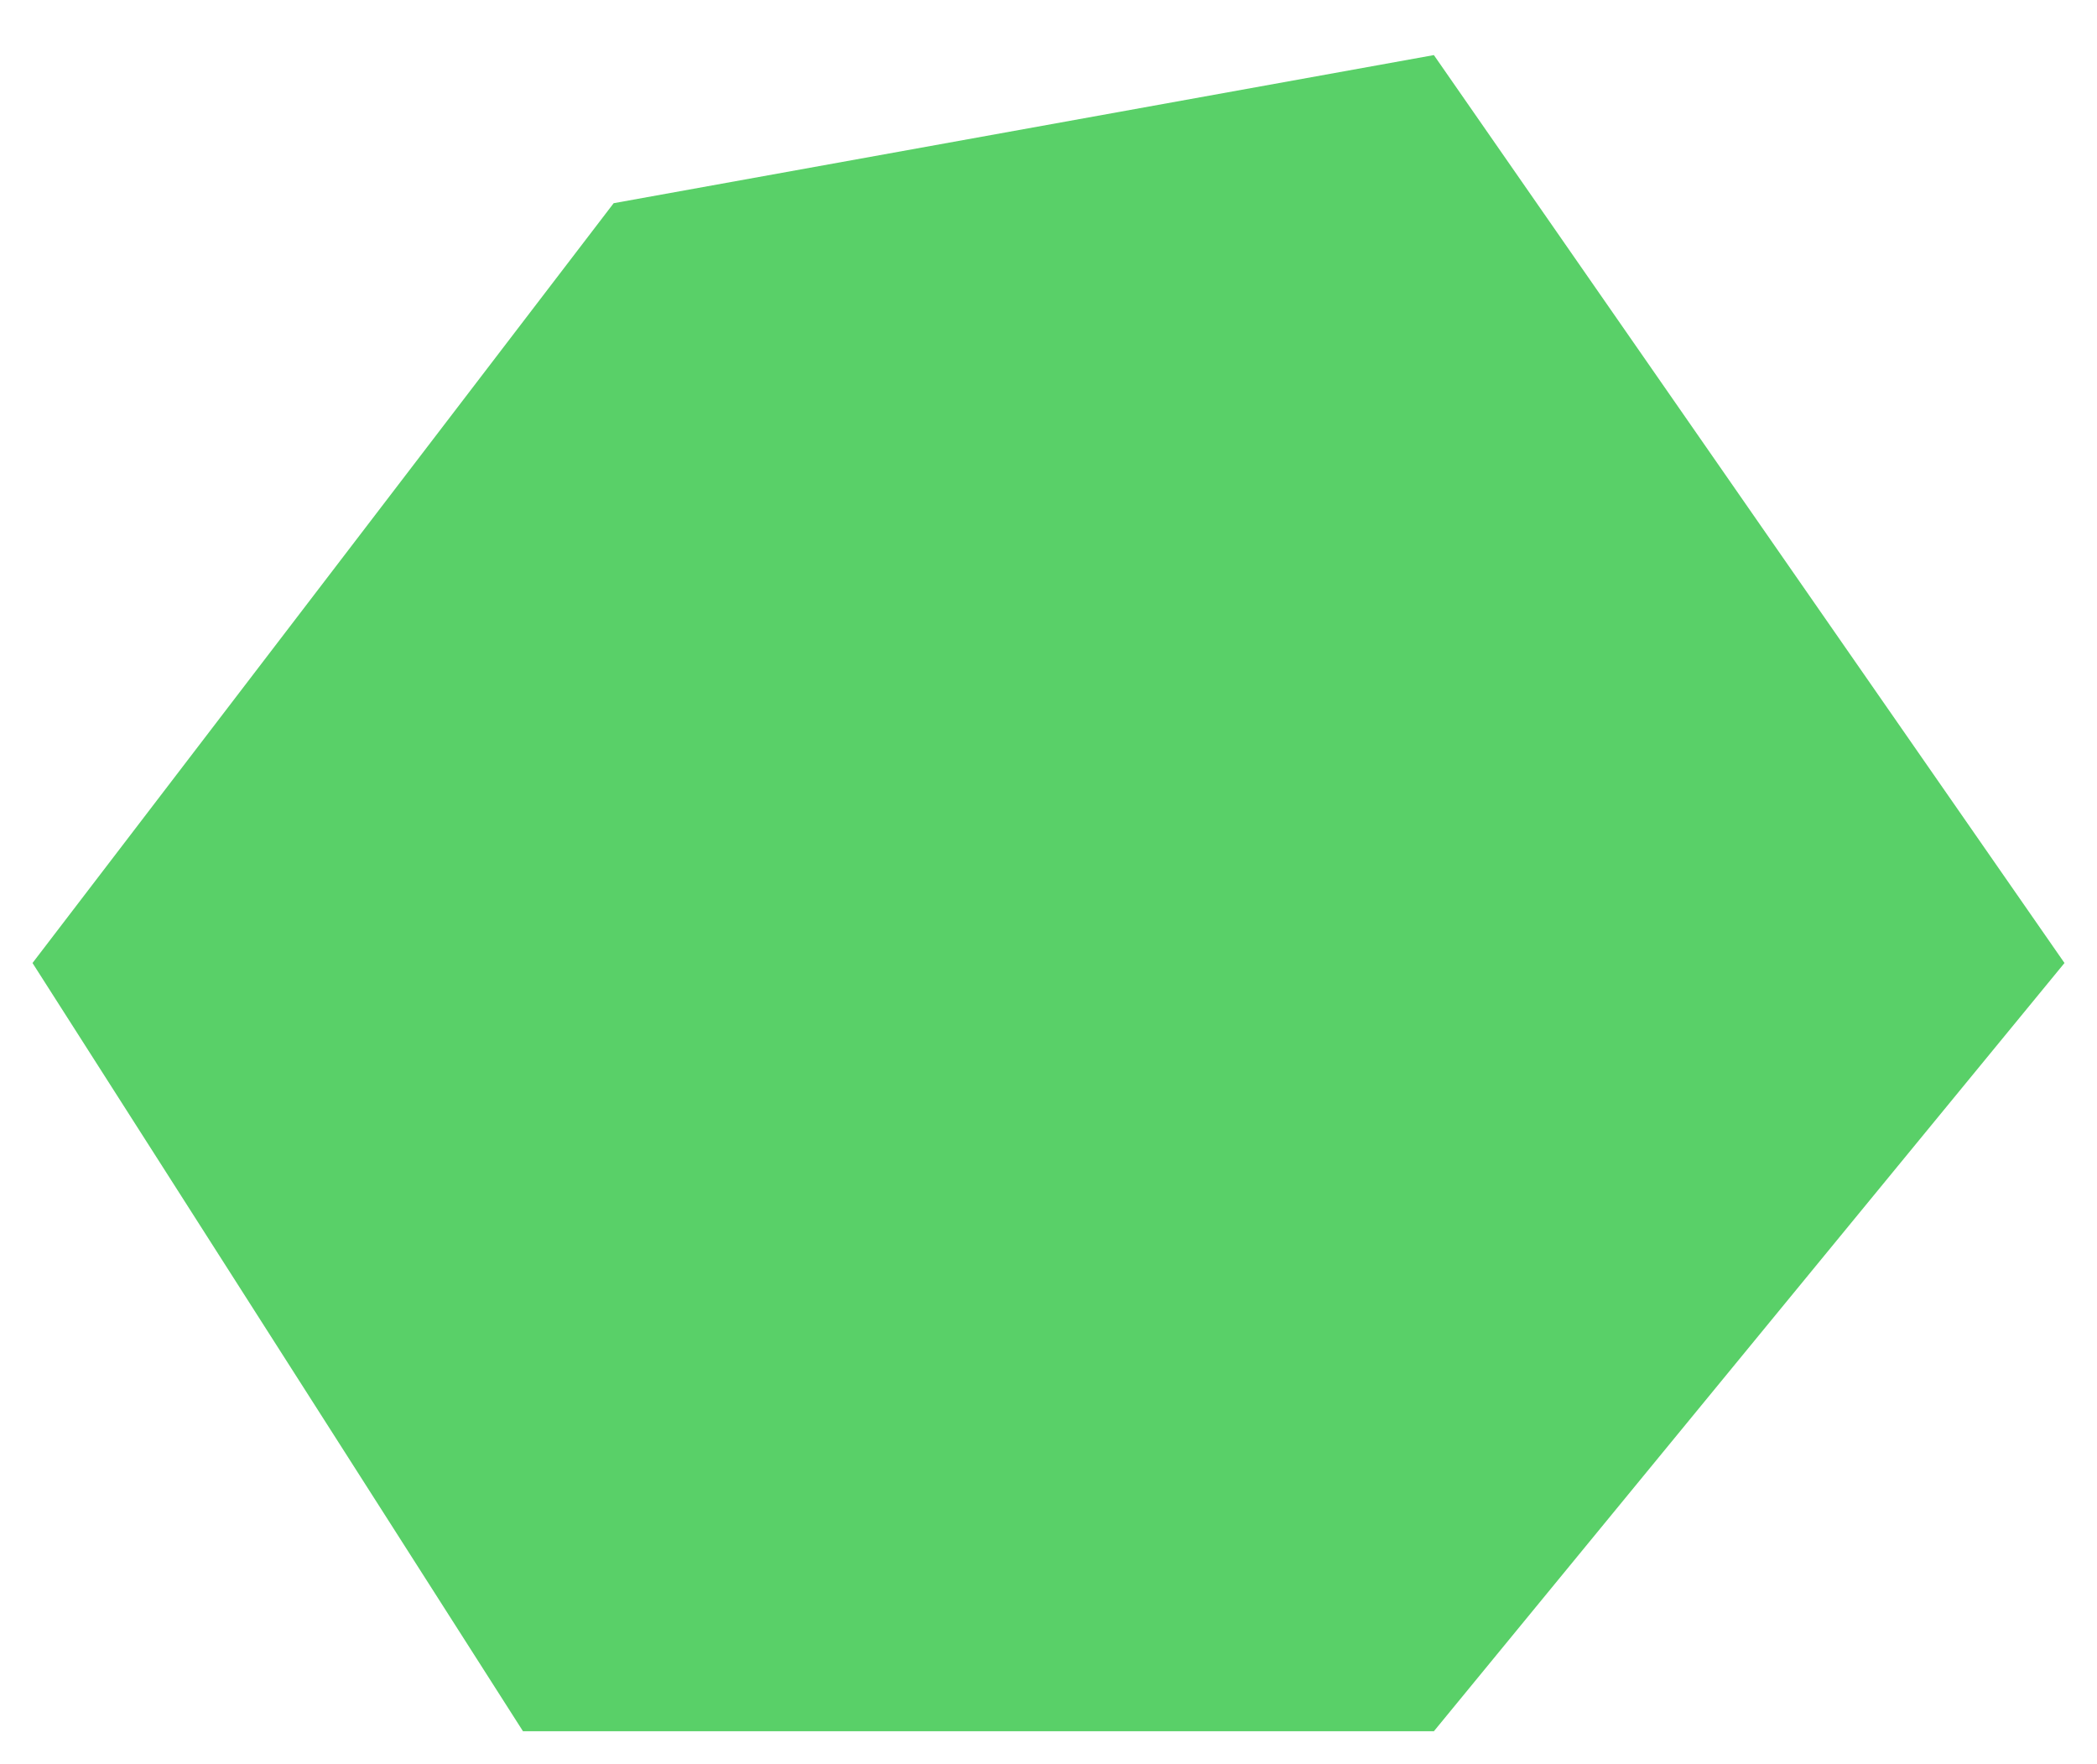 <svg width="258" height="217" viewBox="0 0 258 217" fill="none" xmlns="http://www.w3.org/2000/svg">
<g filter="url(#filter0_d_1189_872)">
<path d="M4 112.481L75.5 19L176.414 0.777L254 112.481L176.414 207H64.345L4 112.481Z" fill="#59D068"/>
</g>
<defs>
<filter id="filter0_d_1189_872" x="0" y="0.777" width="258" height="216.223" filterUnits="userSpaceOnUse" color-interpolation-filters="sRGB">
<feFlood flood-opacity="0" result="BackgroundImageFix"/>
<feColorMatrix in="SourceAlpha" type="matrix" values="0 0 0 0 0 0 0 0 0 0 0 0 0 0 0 0 0 0 127 0" result="hardAlpha"/>
<feOffset dy="6"/>
<feGaussianBlur stdDeviation="2"/>
<feComposite in2="hardAlpha" operator="out"/>
<feColorMatrix type="matrix" values="0 0 0 0 0 0 0 0 0 0 0 0 0 0 0 0 0 0 0.2 0"/>
<feBlend mode="normal" in2="BackgroundImageFix" result="effect1_dropShadow_1189_872"/>
<feBlend mode="normal" in="SourceGraphic" in2="effect1_dropShadow_1189_872" result="shape"/>
</filter>
</defs>
</svg>

